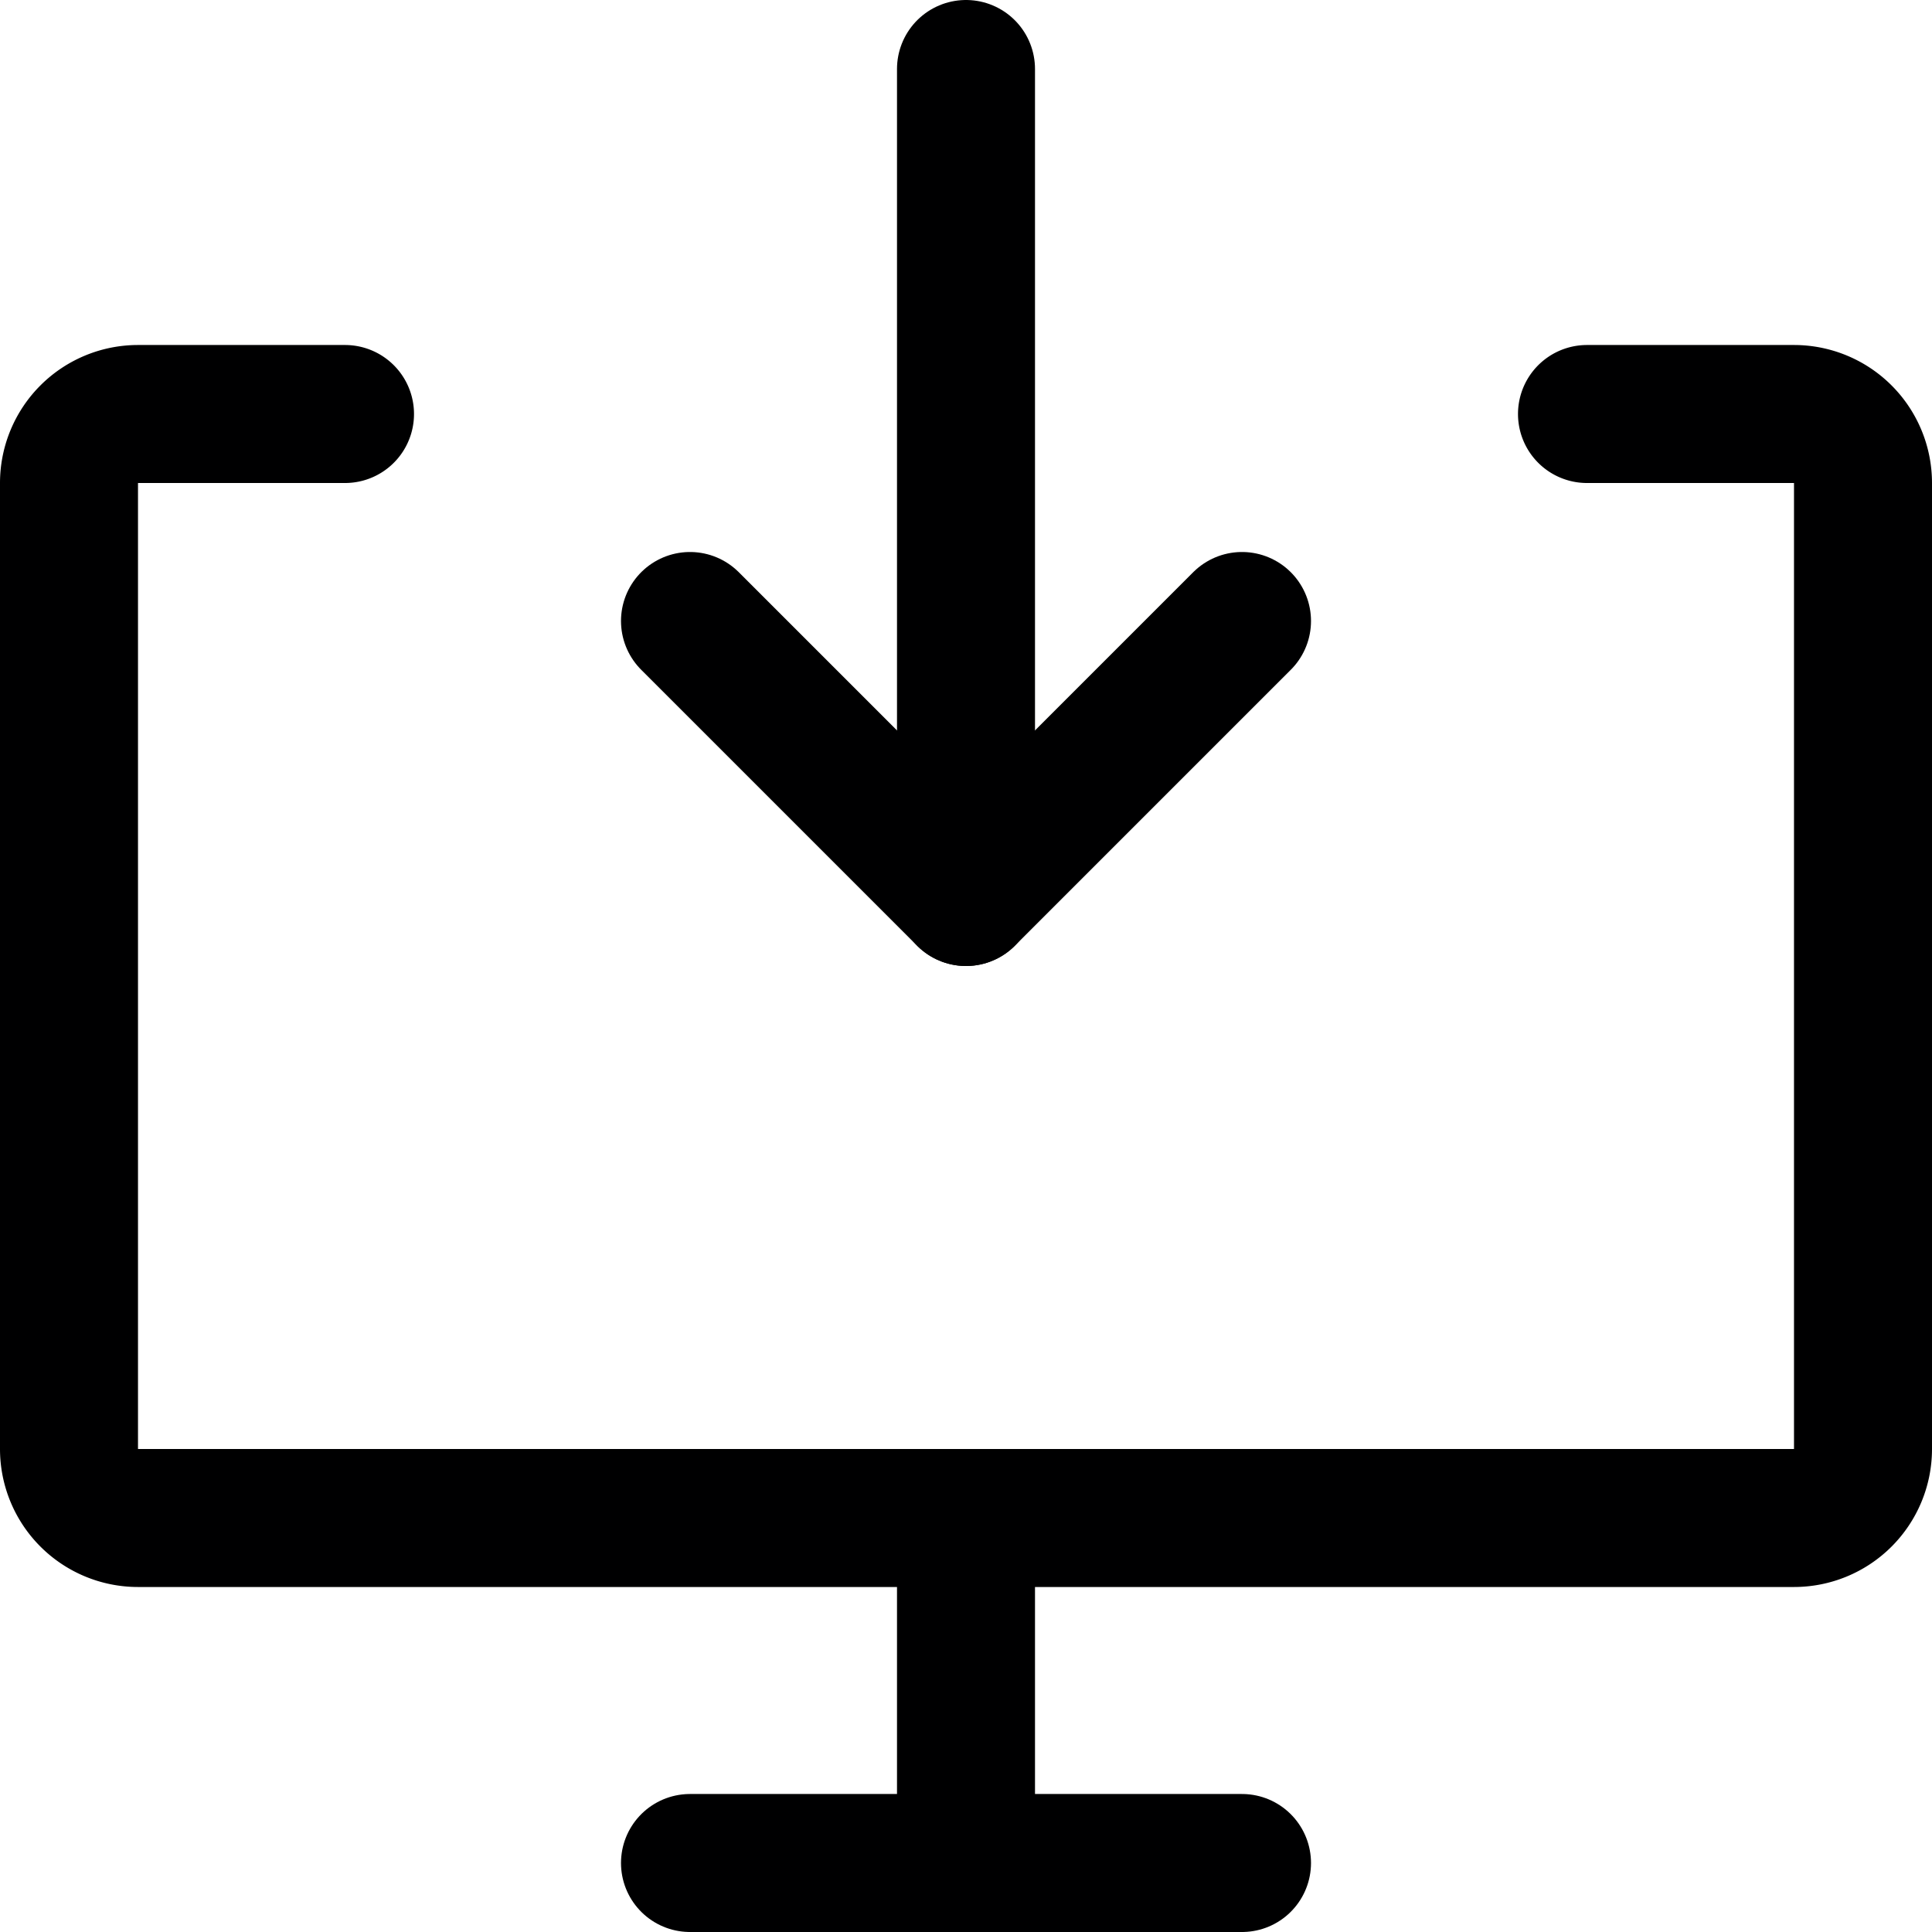 <svg xmlns="http://www.w3.org/2000/svg" viewBox="0 0 14 14">
  <g>
    <path d="M11.5,3H13a.5.5,0,0,1,.5.5v7a.5.5,0,0,1-.5.5H1a.5.5,0,0,1-.5-.5v-7A.5.5,0,0,1,1,3H2.5" style="fill: none;stroke: #000001;stroke-linecap: round;stroke-linejoin: round"/>
    <line x1="7" y1="11" x2="7" y2="13.5" style="fill: none;stroke: #000001;stroke-linecap: round;stroke-linejoin: round"/>
    <line x1="5" y1="13.5" x2="9" y2="13.5" style="fill: none;stroke: #000001;stroke-linecap: round;stroke-linejoin: round"/>
    <line x1="7" y1="0.5" x2="7" y2="6.5" style="fill: none;stroke: #000001;stroke-linecap: round;stroke-linejoin: round"/>
    <polyline points="5 4.5 7 6.5 9 4.5" style="fill: none;stroke: #000001;stroke-linecap: round;stroke-linejoin: round"/>
  </g>
</svg>
